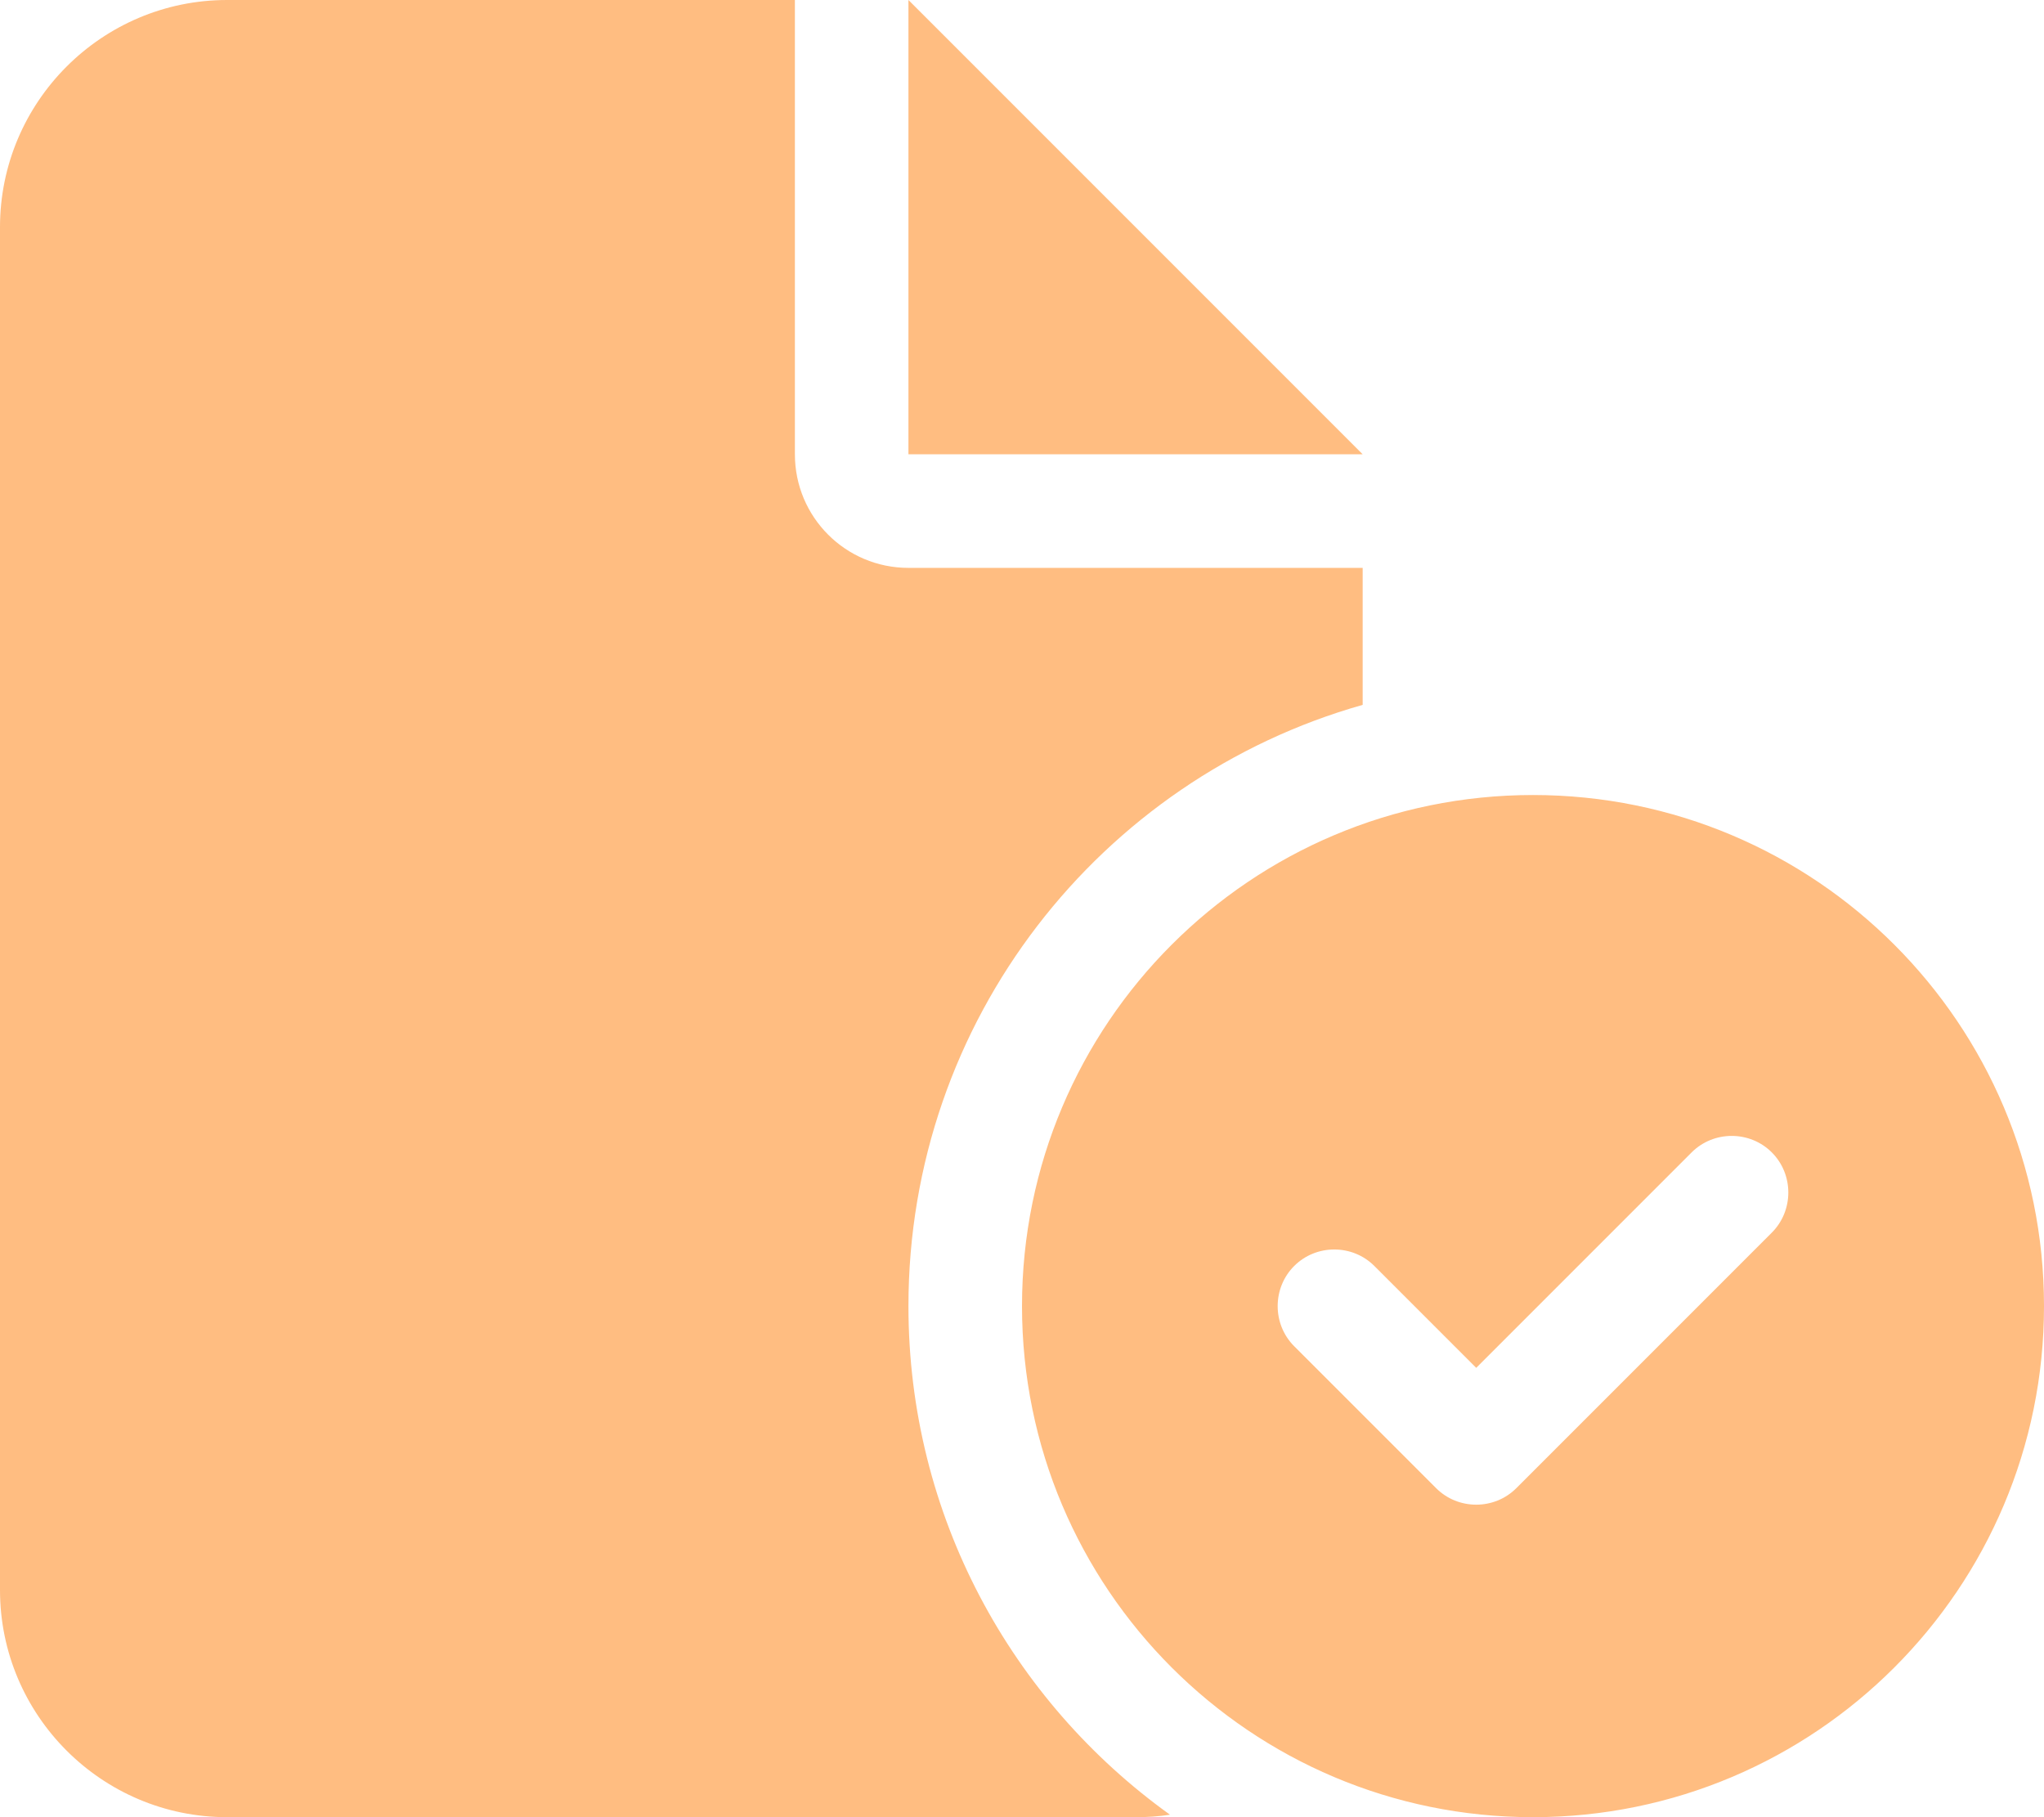 <svg xmlns:xlink="http://www.w3.org/1999/xlink" width="127.125" xmlns="http://www.w3.org/2000/svg" height="113" id="screenshot-d5fb068c-1c1a-803b-8003-4f39b09176d5" viewBox="0 0 127.125 113" style="-webkit-print-color-adjust: exact;" fill="none" version="1.1"><g id="shape-d5fb068c-1c1a-803b-8003-4f39b09176d5" height="1em" rx="0" ry="0" style="fill: rgb(0, 0, 0);"><g id="shape-d5fb068c-1c1a-803b-8003-4f39b09176d7"><g class="fills" id="fills-d5fb068c-1c1a-803b-8003-4f39b09176d7"><path rx="0" ry="0" d="M0.000,14.125C0.000,6.334,6.334,0.000,14.125,0.000L49.438,0.000L49.438,28.250C49.438,32.156,52.594,35.313,56.500,35.313L84.750,35.313L84.750,43.832C68.440,48.444,56.500,63.430,56.500,81.219C56.500,94.262,62.922,105.783,72.766,112.846C72.060,112.956,71.353,113.000,70.625,113.000L14.125,113.000C6.334,113.000,0.000,106.666,0.000,98.875L0.000,14.125ZZM84.750,28.250L56.500,28.250L56.500,0.000L84.750,28.250ZZM63.563,81.219C63.563,63.666,77.791,49.438,95.344,49.438C112.896,49.438,127.125,63.666,127.125,81.219C127.125,98.771,112.896,113.000,95.344,113.000C77.791,113.000,63.563,98.771,63.563,81.219ZZM110.197,71.662C108.829,70.294,106.578,70.294,105.209,71.662L91.812,85.059L85.478,78.725C84.110,77.356,81.859,77.356,80.490,78.725C79.122,80.093,79.122,82.344,80.490,83.713L89.319,92.541C90.687,93.909,92.938,93.909,94.306,92.541L110.197,76.650C111.565,75.282,111.565,73.031,110.197,71.662ZZ" style="fill: rgb(255, 189, 129); fill-opacity: 1;"/></g></g></g></svg>